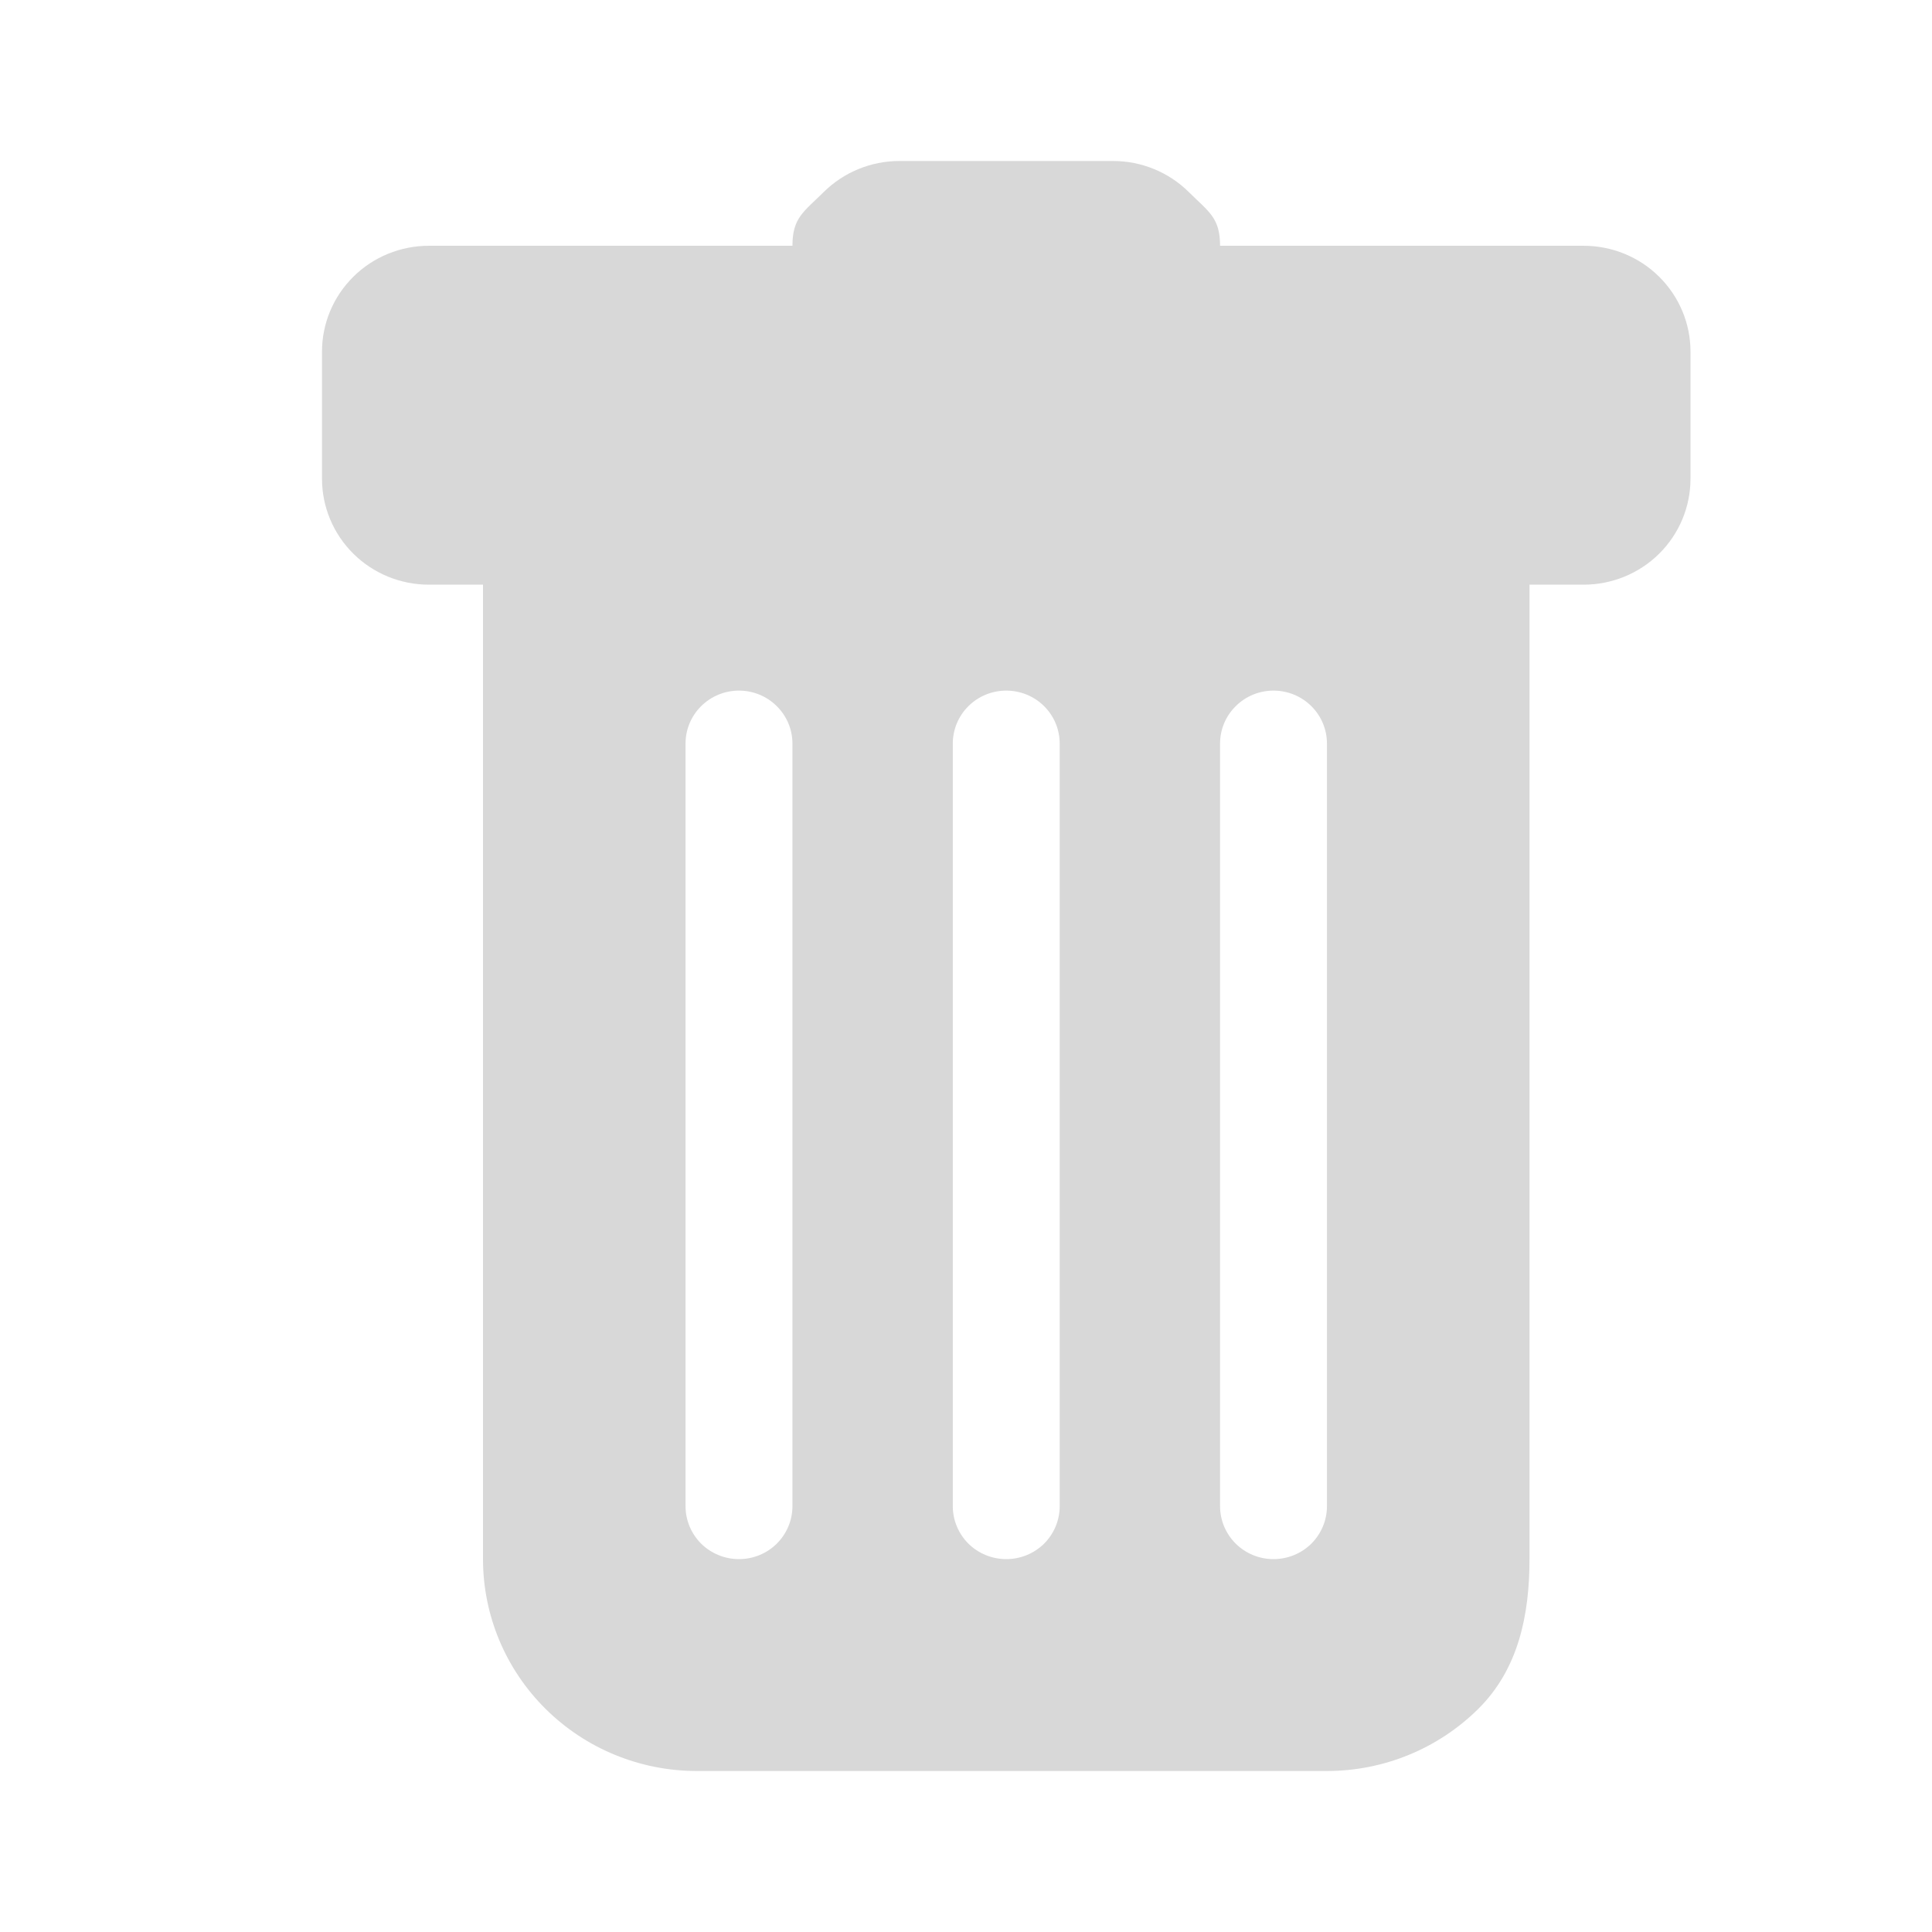 <svg width="24" height="24" viewBox="0 0 24 24" fill="none" xmlns="http://www.w3.org/2000/svg">
<path d="M5.328 3.053C4.976 3.053 4.638 3.191 4.389 3.438C4.14 3.685 4 4.019 4 4.368V5.947C4 6.296 4.14 6.631 4.389 6.878C4.638 7.125 4.976 7.263 5.328 7.263H6V19.368C6 20.066 6.28 20.736 6.778 21.229C7.276 21.723 7.952 22 8.656 22H16.484C17.189 22 17.864 21.723 18.363 21.229C18.861 20.736 19 20.066 19 19.368V7.263H19.672C20.024 7.263 20.362 7.125 20.611 6.878C20.86 6.631 21 6.296 21 5.947V4.368C21 4.019 20.86 3.685 20.611 3.438C20.362 3.191 20.024 3.053 19.672 3.053H15.156C15.156 2.704 15.016 2.632 14.767 2.385C14.518 2.139 14.18 2 13.828 2H11.172C10.82 2 10.482 2.139 10.233 2.385C9.984 2.632 9.844 2.704 9.844 3.053H5.328ZM9.18 8.579C9.356 8.579 9.525 8.648 9.649 8.772C9.774 8.895 9.844 9.062 9.844 9.237V18.71C9.844 18.885 9.774 19.052 9.649 19.176C9.525 19.299 9.356 19.368 9.18 19.368C9.004 19.368 8.835 19.299 8.71 19.176C8.586 19.052 8.516 18.885 8.516 18.71V9.237C8.516 9.062 8.586 8.895 8.71 8.772C8.835 8.648 9.004 8.579 9.18 8.579ZM12.5 8.579C12.676 8.579 12.845 8.648 12.97 8.772C13.094 8.895 13.164 9.062 13.164 9.237V18.71C13.164 18.885 13.094 19.052 12.97 19.176C12.845 19.299 12.676 19.368 12.5 19.368C12.324 19.368 12.155 19.299 12.03 19.176C11.906 19.052 11.836 18.885 11.836 18.71V9.237C11.836 9.062 11.906 8.895 12.03 8.772C12.155 8.648 12.324 8.579 12.5 8.579ZM16.484 9.237V18.71C16.484 18.885 16.414 19.052 16.29 19.176C16.165 19.299 15.996 19.368 15.82 19.368C15.644 19.368 15.475 19.299 15.351 19.176C15.226 19.052 15.156 18.885 15.156 18.71V9.237C15.156 9.062 15.226 8.895 15.351 8.772C15.475 8.648 15.644 8.579 15.82 8.579C15.996 8.579 16.165 8.648 16.29 8.772C16.414 8.895 16.484 9.062 16.484 9.237Z" fill="#D8D8D8"/>
</svg>
